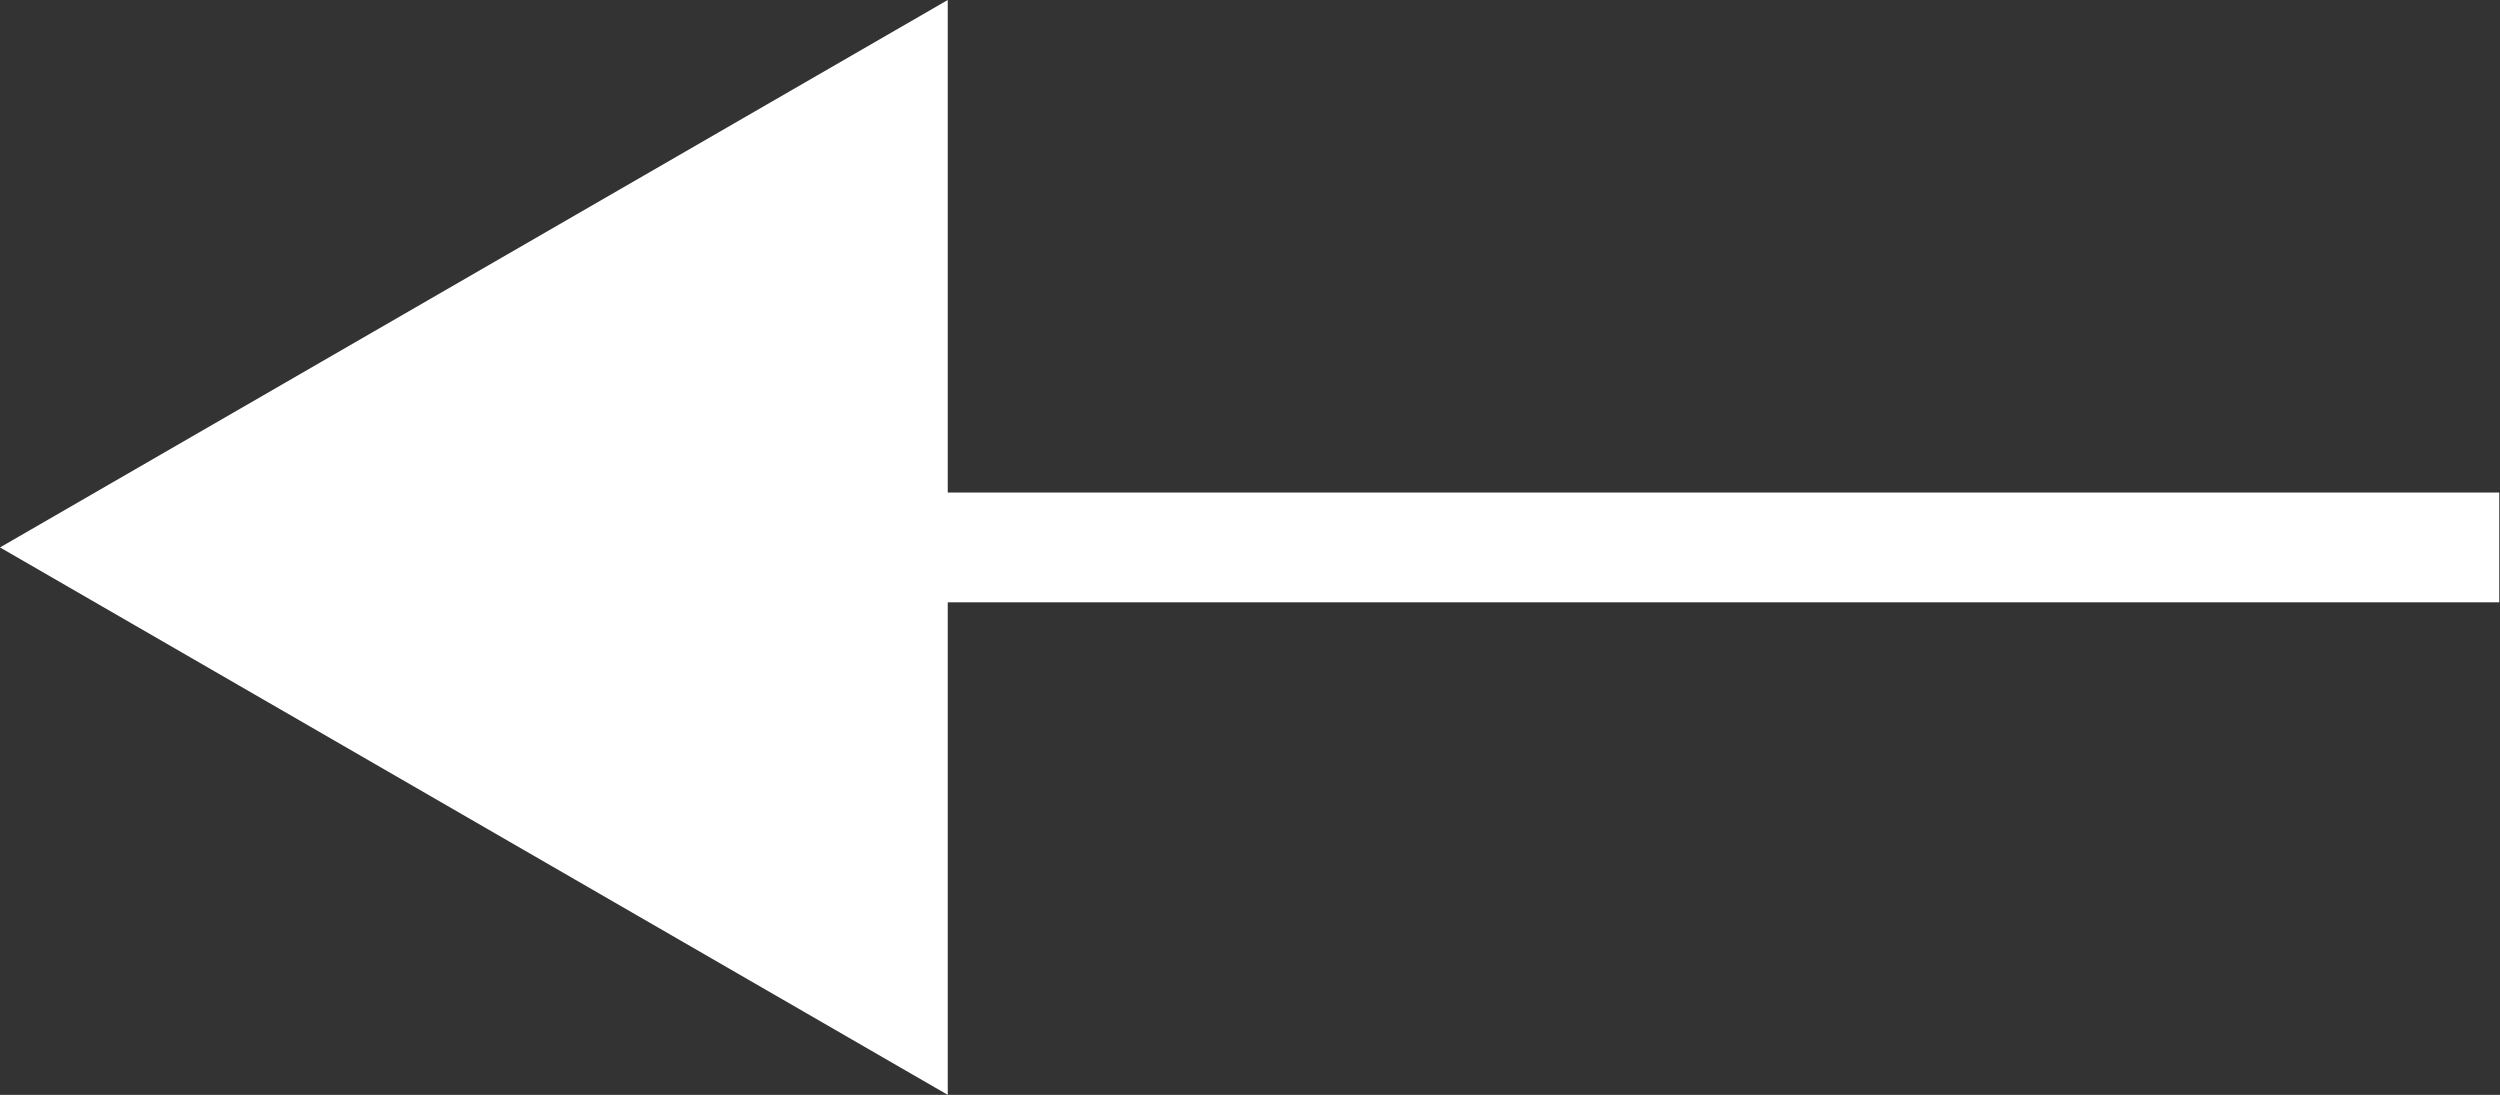 <?xml version="1.0" encoding="utf-8"?>
<!-- Generator: Adobe Illustrator 23.0.1, SVG Export Plug-In . SVG Version: 6.00 Build 0)  -->
<svg version="1.1" id="Layer_1" xmlns="http://www.w3.org/2000/svg" xmlns:xlink="http://www.w3.org/1999/xlink" x="0px" y="0px"
	 viewBox="0 0 34.16 14.96" style="enable-background:new 0 0 34.16 14.96;" xml:space="preserve">
<rect x="0" y="0" width="34.16" height="14.96" fill="#333333" stroke="none"/>
<style type="text/css">
	.st0{fill:#FFFFFF;}
</style>
<g>
	<rect x="10.76" y="6.73" class="st0" width="23.39" height="1.5"/>
	<g>
		<polygon class="st0" points="12.95,0 0,7.48 12.95,14.96 		"/>
	</g>
</g>
</svg>
